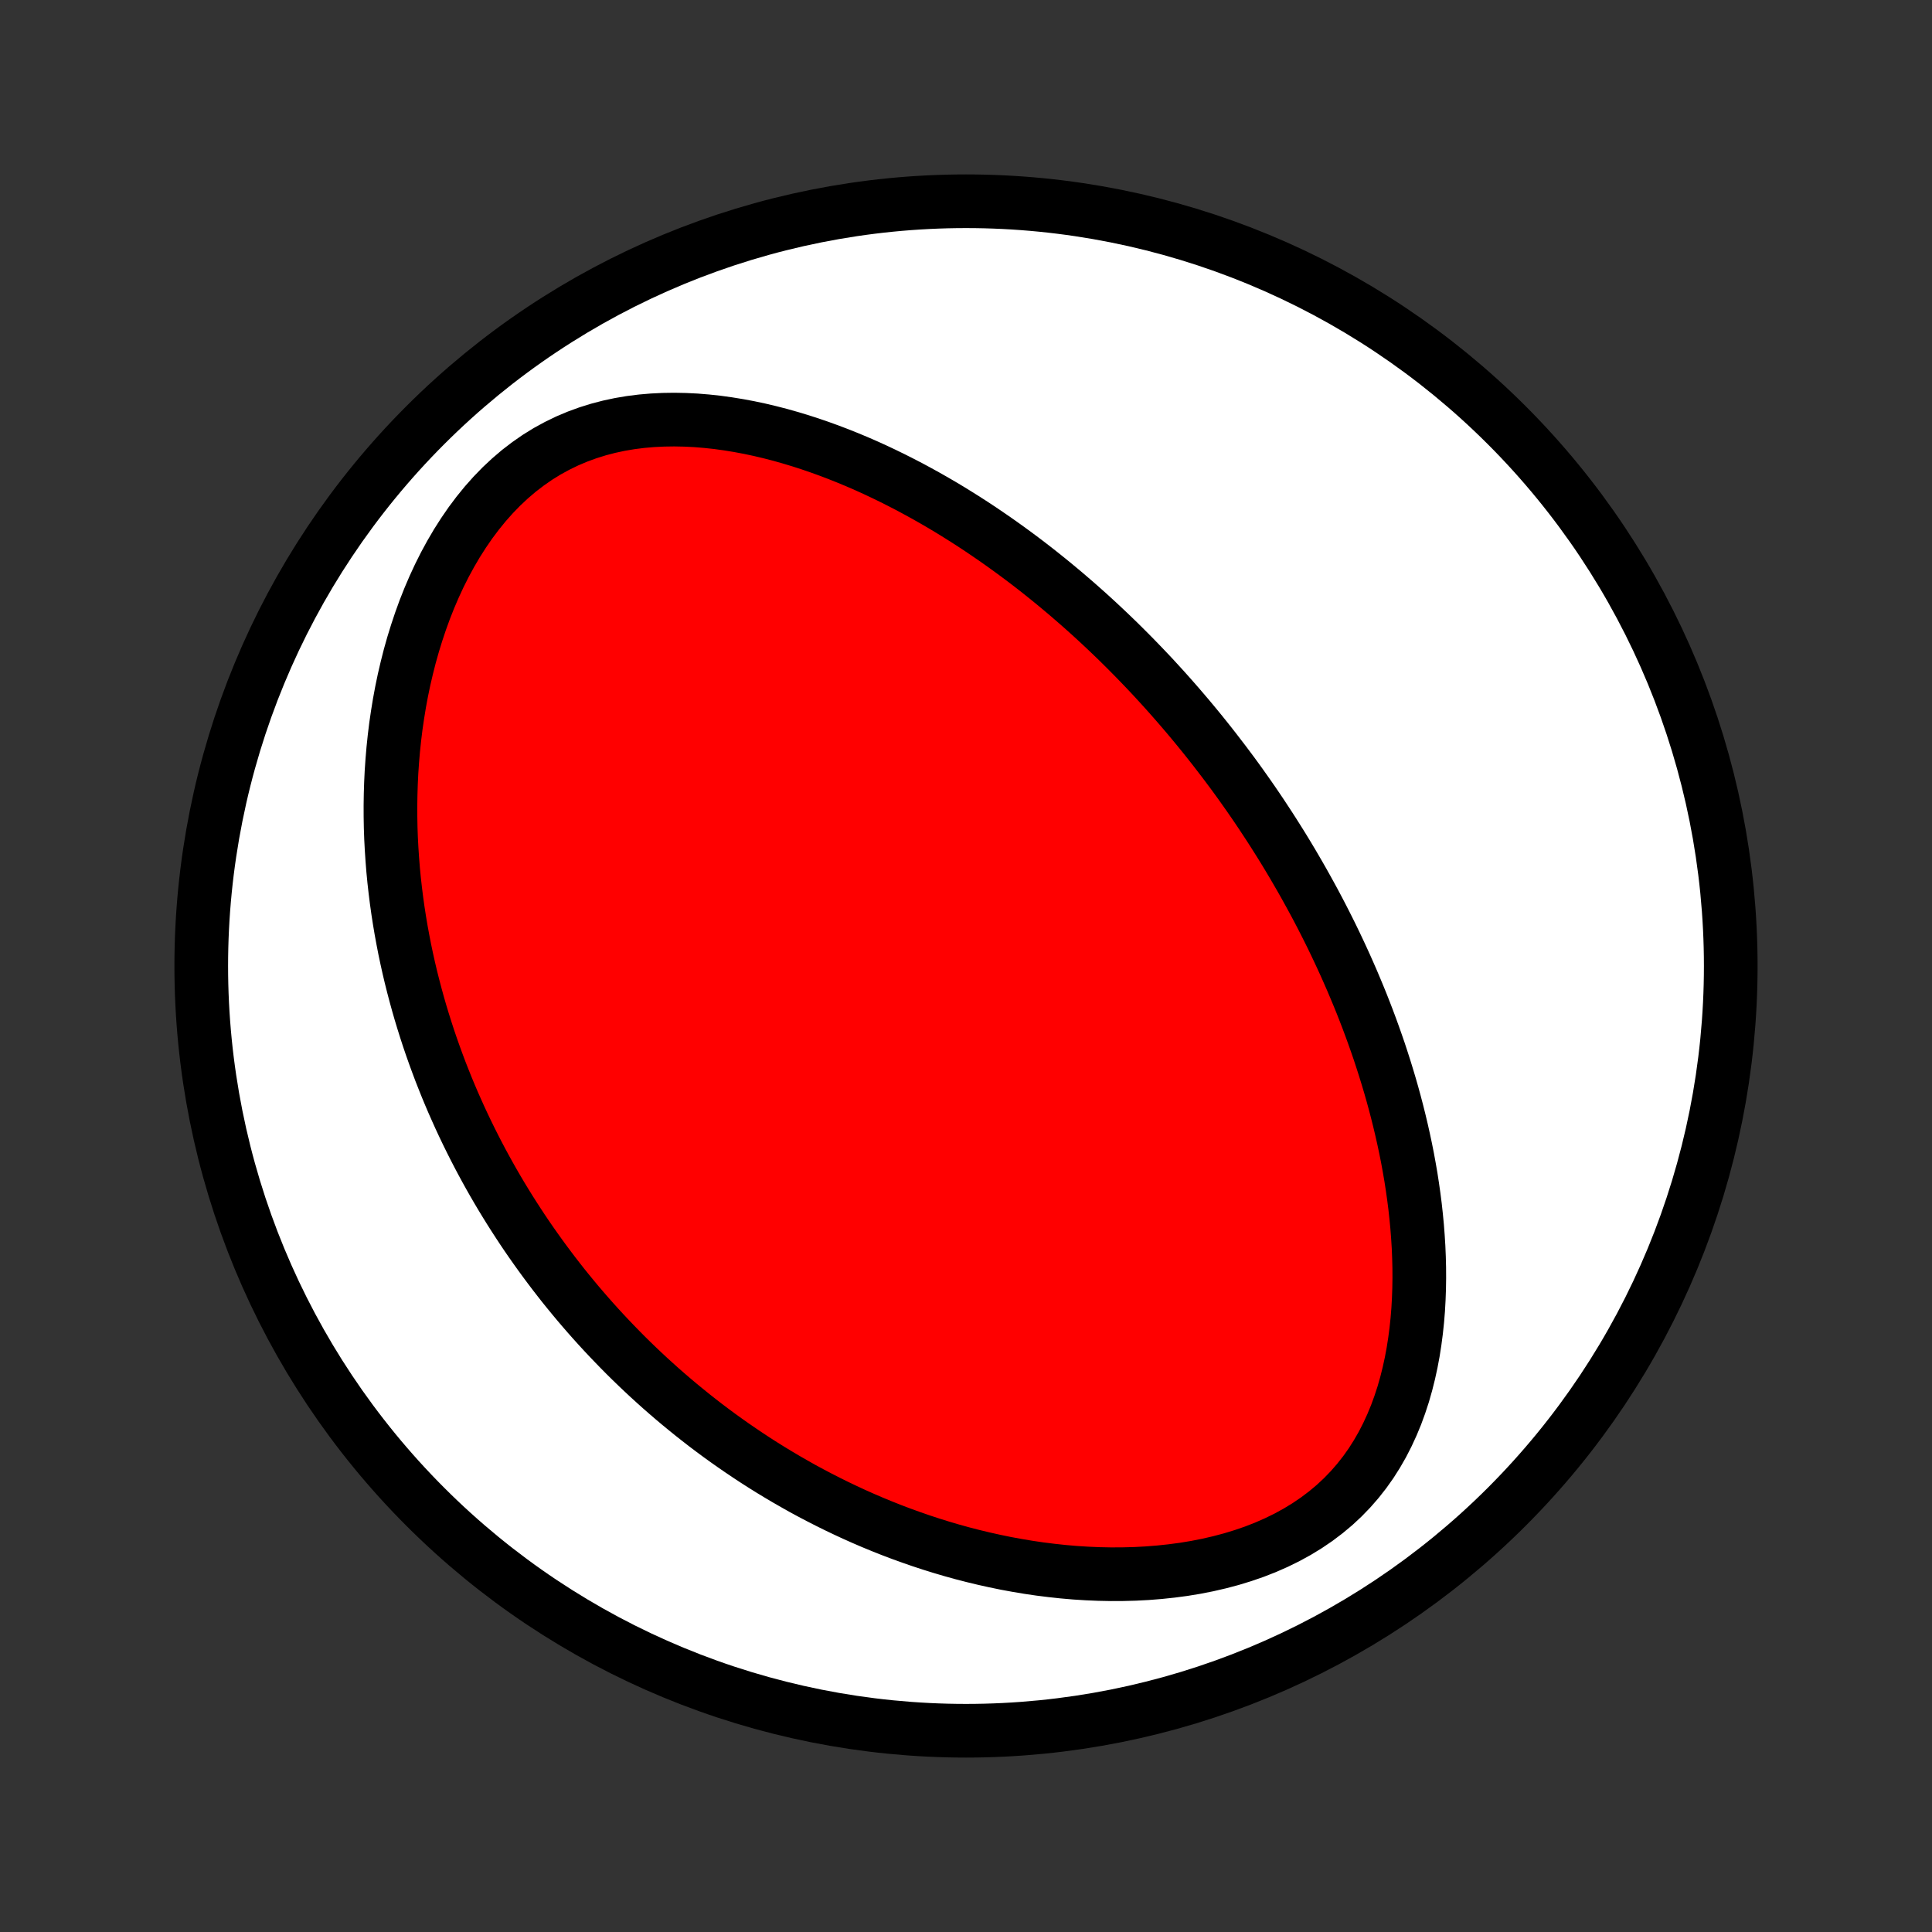 <?xml version="1.0" encoding="utf-8" standalone="no"?>
<!DOCTYPE svg PUBLIC "-//W3C//DTD SVG 1.1//EN"
  "http://www.w3.org/Graphics/SVG/1.1/DTD/svg11.dtd">
<!-- Created with matplotlib (http://matplotlib.org/) -->
<svg height="72pt" version="1.1" viewBox="0 0 72 72" width="72pt" xmlns="http://www.w3.org/2000/svg" xmlns:xlink="http://www.w3.org/1999/xlink">
 <rect x="0" y="0" width="72" height="72" fill="#333333" stroke="none"/>
 <defs>
  <style type="text/css">
*{stroke-linecap:butt;stroke-linejoin:round;}
  </style>
 </defs>
 <g id="figure_1">
  <g id="patch_1">
   <path d="
M0 72
L72 72
L72 0
L0 0
z
" style="fill:none;"/>
  </g>
  <g id="axes_1">
   <g id="PatchCollection_1">
    <defs>
     <path d="
M36 -7.5
C43.558 -7.5 50.808 -10.503 56.153 -15.848
C61.497 -21.192 64.5 -28.442 64.5 -36
C64.5 -43.558 61.497 -50.808 56.153 -56.153
C50.808 -61.497 43.558 -64.5 36 -64.5
C28.442 -64.5 21.192 -61.497 15.848 -56.153
C10.503 -50.808 7.5 -43.558 7.5 -36
C7.5 -28.442 10.503 -21.192 15.848 -15.848
C21.192 -10.503 28.442 -7.5 36 -7.5
z
" id="C0_0_a811fe30f3"/>
     <path d="
M45.612 -43.617
L45.772 -43.404
L45.931 -43.191
L46.088 -42.976
L46.244 -42.76
L46.398 -42.542
L46.552 -42.324
L46.704 -42.104
L46.855 -41.883
L47.005 -41.66
L47.153 -41.435
L47.301 -41.21
L47.447 -40.983
L47.592 -40.754
L47.737 -40.523
L47.88 -40.291
L48.022 -40.056
L48.163 -39.82
L48.302 -39.582
L48.441 -39.342
L48.579 -39.1
L48.715 -38.856
L48.851 -38.609
L48.986 -38.361
L49.119 -38.11
L49.251 -37.857
L49.382 -37.601
L49.512 -37.343
L49.641 -37.082
L49.768 -36.819
L49.894 -36.553
L50.019 -36.284
L50.143 -36.012
L50.265 -35.737
L50.386 -35.46
L50.505 -35.179
L50.623 -34.896
L50.74 -34.609
L50.854 -34.319
L50.967 -34.026
L51.078 -33.729
L51.187 -33.429
L51.294 -33.126
L51.4 -32.819
L51.502 -32.508
L51.603 -32.194
L51.701 -31.876
L51.797 -31.555
L51.89 -31.23
L51.98 -30.901
L52.067 -30.569
L52.151 -30.233
L52.232 -29.892
L52.309 -29.549
L52.383 -29.201
L52.453 -28.85
L52.518 -28.495
L52.58 -28.137
L52.636 -27.774
L52.688 -27.409
L52.735 -27.04
L52.776 -26.667
L52.812 -26.292
L52.841 -25.913
L52.865 -25.531
L52.881 -25.147
L52.891 -24.76
L52.893 -24.371
L52.887 -23.98
L52.873 -23.587
L52.851 -23.193
L52.819 -22.798
L52.777 -22.402
L52.725 -22.006
L52.663 -21.61
L52.589 -21.215
L52.503 -20.822
L52.405 -20.431
L52.294 -20.042
L52.168 -19.657
L52.029 -19.276
L51.874 -18.901
L51.704 -18.532
L51.518 -18.169
L51.315 -17.815
L51.096 -17.47
L50.858 -17.134
L50.603 -16.81
L50.331 -16.498
L50.041 -16.198
L49.734 -15.912
L49.41 -15.641
L49.07 -15.384
L48.715 -15.143
L48.345 -14.917
L47.962 -14.707
L47.568 -14.514
L47.161 -14.335
L46.746 -14.173
L46.322 -14.027
L45.89 -13.895
L45.452 -13.779
L45.01 -13.677
L44.563 -13.589
L44.113 -13.515
L43.661 -13.455
L43.208 -13.407
L42.755 -13.371
L42.302 -13.347
L41.85 -13.335
L41.399 -13.333
L40.95 -13.342
L40.505 -13.361
L40.061 -13.389
L39.622 -13.427
L39.186 -13.474
L38.754 -13.528
L38.326 -13.591
L37.903 -13.662
L37.484 -13.739
L37.071 -13.824
L36.662 -13.915
L36.259 -14.012
L35.86 -14.115
L35.467 -14.224
L35.08 -14.338
L34.698 -14.457
L34.321 -14.581
L33.95 -14.71
L33.584 -14.842
L33.223 -14.979
L32.868 -15.12
L32.518 -15.264
L32.174 -15.412
L31.835 -15.563
L31.501 -15.718
L31.172 -15.875
L30.849 -16.035
L30.53 -16.198
L30.216 -16.363
L29.907 -16.53
L29.604 -16.701
L29.304 -16.873
L29.01 -17.047
L28.72 -17.223
L28.434 -17.401
L28.153 -17.581
L27.876 -17.763
L27.603 -17.947
L27.334 -18.132
L27.07 -18.318
L26.809 -18.506
L26.552 -18.696
L26.299 -18.887
L26.05 -19.08
L25.805 -19.273
L25.563 -19.469
L25.324 -19.665
L25.089 -19.863
L24.857 -20.062
L24.628 -20.262
L24.403 -20.464
L24.18 -20.667
L23.961 -20.871
L23.745 -21.076
L23.531 -21.283
L23.32 -21.491
L23.113 -21.7
L22.908 -21.911
L22.705 -22.123
L22.505 -22.336
L22.308 -22.55
L22.113 -22.766
L21.921 -22.983
L21.731 -23.202
L21.543 -23.422
L21.358 -23.644
L21.175 -23.867
L20.994 -24.091
L20.816 -24.318
L20.64 -24.545
L20.466 -24.775
L20.294 -25.006
L20.124 -25.239
L19.956 -25.474
L19.79 -25.71
L19.626 -25.948
L19.464 -26.189
L19.305 -26.431
L19.147 -26.675
L18.991 -26.921
L18.837 -27.17
L18.685 -27.42
L18.535 -27.673
L18.387 -27.928
L18.241 -28.186
L18.097 -28.446
L17.955 -28.708
L17.815 -28.973
L17.677 -29.241
L17.541 -29.511
L17.407 -29.784
L17.275 -30.06
L17.145 -30.339
L17.018 -30.621
L16.892 -30.905
L16.769 -31.193
L16.648 -31.484
L16.53 -31.779
L16.413 -32.076
L16.3 -32.377
L16.189 -32.681
L16.08 -32.989
L15.974 -33.3
L15.871 -33.616
L15.771 -33.934
L15.673 -34.257
L15.579 -34.583
L15.488 -34.914
L15.4 -35.248
L15.315 -35.586
L15.234 -35.929
L15.157 -36.275
L15.083 -36.626
L15.014 -36.981
L14.948 -37.34
L14.887 -37.703
L14.83 -38.071
L14.778 -38.442
L14.731 -38.818
L14.688 -39.199
L14.651 -39.583
L14.62 -39.972
L14.594 -40.365
L14.573 -40.762
L14.559 -41.163
L14.552 -41.569
L14.551 -41.977
L14.557 -42.39
L14.57 -42.806
L14.59 -43.226
L14.619 -43.649
L14.655 -44.074
L14.7 -44.503
L14.753 -44.934
L14.816 -45.366
L14.887 -45.801
L14.968 -46.237
L15.059 -46.674
L15.161 -47.111
L15.272 -47.548
L15.395 -47.985
L15.529 -48.42
L15.674 -48.853
L15.83 -49.283
L15.999 -49.71
L16.18 -50.132
L16.373 -50.549
L16.579 -50.959
L16.798 -51.362
L17.029 -51.756
L17.274 -52.14
L17.531 -52.514
L17.801 -52.874
L18.084 -53.222
L18.379 -53.554
L18.686 -53.871
L19.006 -54.17
L19.336 -54.452
L19.678 -54.714
L20.029 -54.958
L20.39 -55.181
L20.759 -55.383
L21.136 -55.566
L21.519 -55.728
L21.908 -55.87
L22.302 -55.993
L22.7 -56.097
L23.102 -56.183
L23.505 -56.251
L23.91 -56.302
L24.316 -56.337
L24.723 -56.357
L25.128 -56.363
L25.533 -56.355
L25.936 -56.335
L26.338 -56.302
L26.737 -56.259
L27.133 -56.204
L27.526 -56.14
L27.916 -56.067
L28.303 -55.985
L28.686 -55.894
L29.064 -55.797
L29.439 -55.691
L29.809 -55.58
L30.175 -55.462
L30.537 -55.338
L30.894 -55.209
L31.246 -55.075
L31.594 -54.936
L31.937 -54.793
L32.275 -54.646
L32.608 -54.495
L32.937 -54.34
L33.261 -54.182
L33.58 -54.021
L33.895 -53.858
L34.205 -53.691
L34.51 -53.523
L34.811 -53.352
L35.108 -53.179
L35.4 -53.004
L35.687 -52.827
L35.971 -52.649
L36.25 -52.469
L36.525 -52.288
L36.795 -52.105
L37.062 -51.922
L37.325 -51.737
L37.584 -51.551
L37.839 -51.365
L38.091 -51.177
L38.339 -50.989
L38.583 -50.8
L38.824 -50.61
L39.062 -50.419
L39.296 -50.228
L39.527 -50.036
L39.755 -49.844
L39.979 -49.651
L40.201 -49.458
L40.42 -49.264
L40.636 -49.07
L40.849 -48.875
L41.059 -48.68
L41.267 -48.484
L41.472 -48.288
L41.675 -48.092
L41.875 -47.894
L42.072 -47.697
L42.268 -47.499
L42.461 -47.3
L42.652 -47.101
L42.841 -46.902
L43.028 -46.702
L43.212 -46.501
L43.395 -46.3
L43.576 -46.098
L43.755 -45.895
L43.932 -45.692
L44.107 -45.488
L44.281 -45.284
L44.453 -45.078
L44.623 -44.872
L44.792 -44.665
L44.959 -44.457
L45.124 -44.249
L45.288 -44.039
z
" id="C0_1_6b0896fac9"/>
    </defs>
    <g clip-path="url(#p1bffca34e9)">
     <use style="fill:#ffffff;stroke:#000000;stroke-width:2.0;" x="0.0" xlink:href="#C0_0_a811fe30f3" y="72.0"/>
    </g>
    <g clip-path="url(#p1bffca34e9)">
     <use style="fill:#ff0000;stroke:#000000;stroke-width:2.0;" x="0.0" xlink:href="#C0_1_6b0896fac9" y="72.0"/>
    </g>
   </g>
  </g>
 </g>
 <defs>
  <clipPath id="p1bffca34e9">
   <rect height="72.0" width="72.0" x="0.0" y="0.0"/>
  </clipPath>
 </defs>
</svg>
